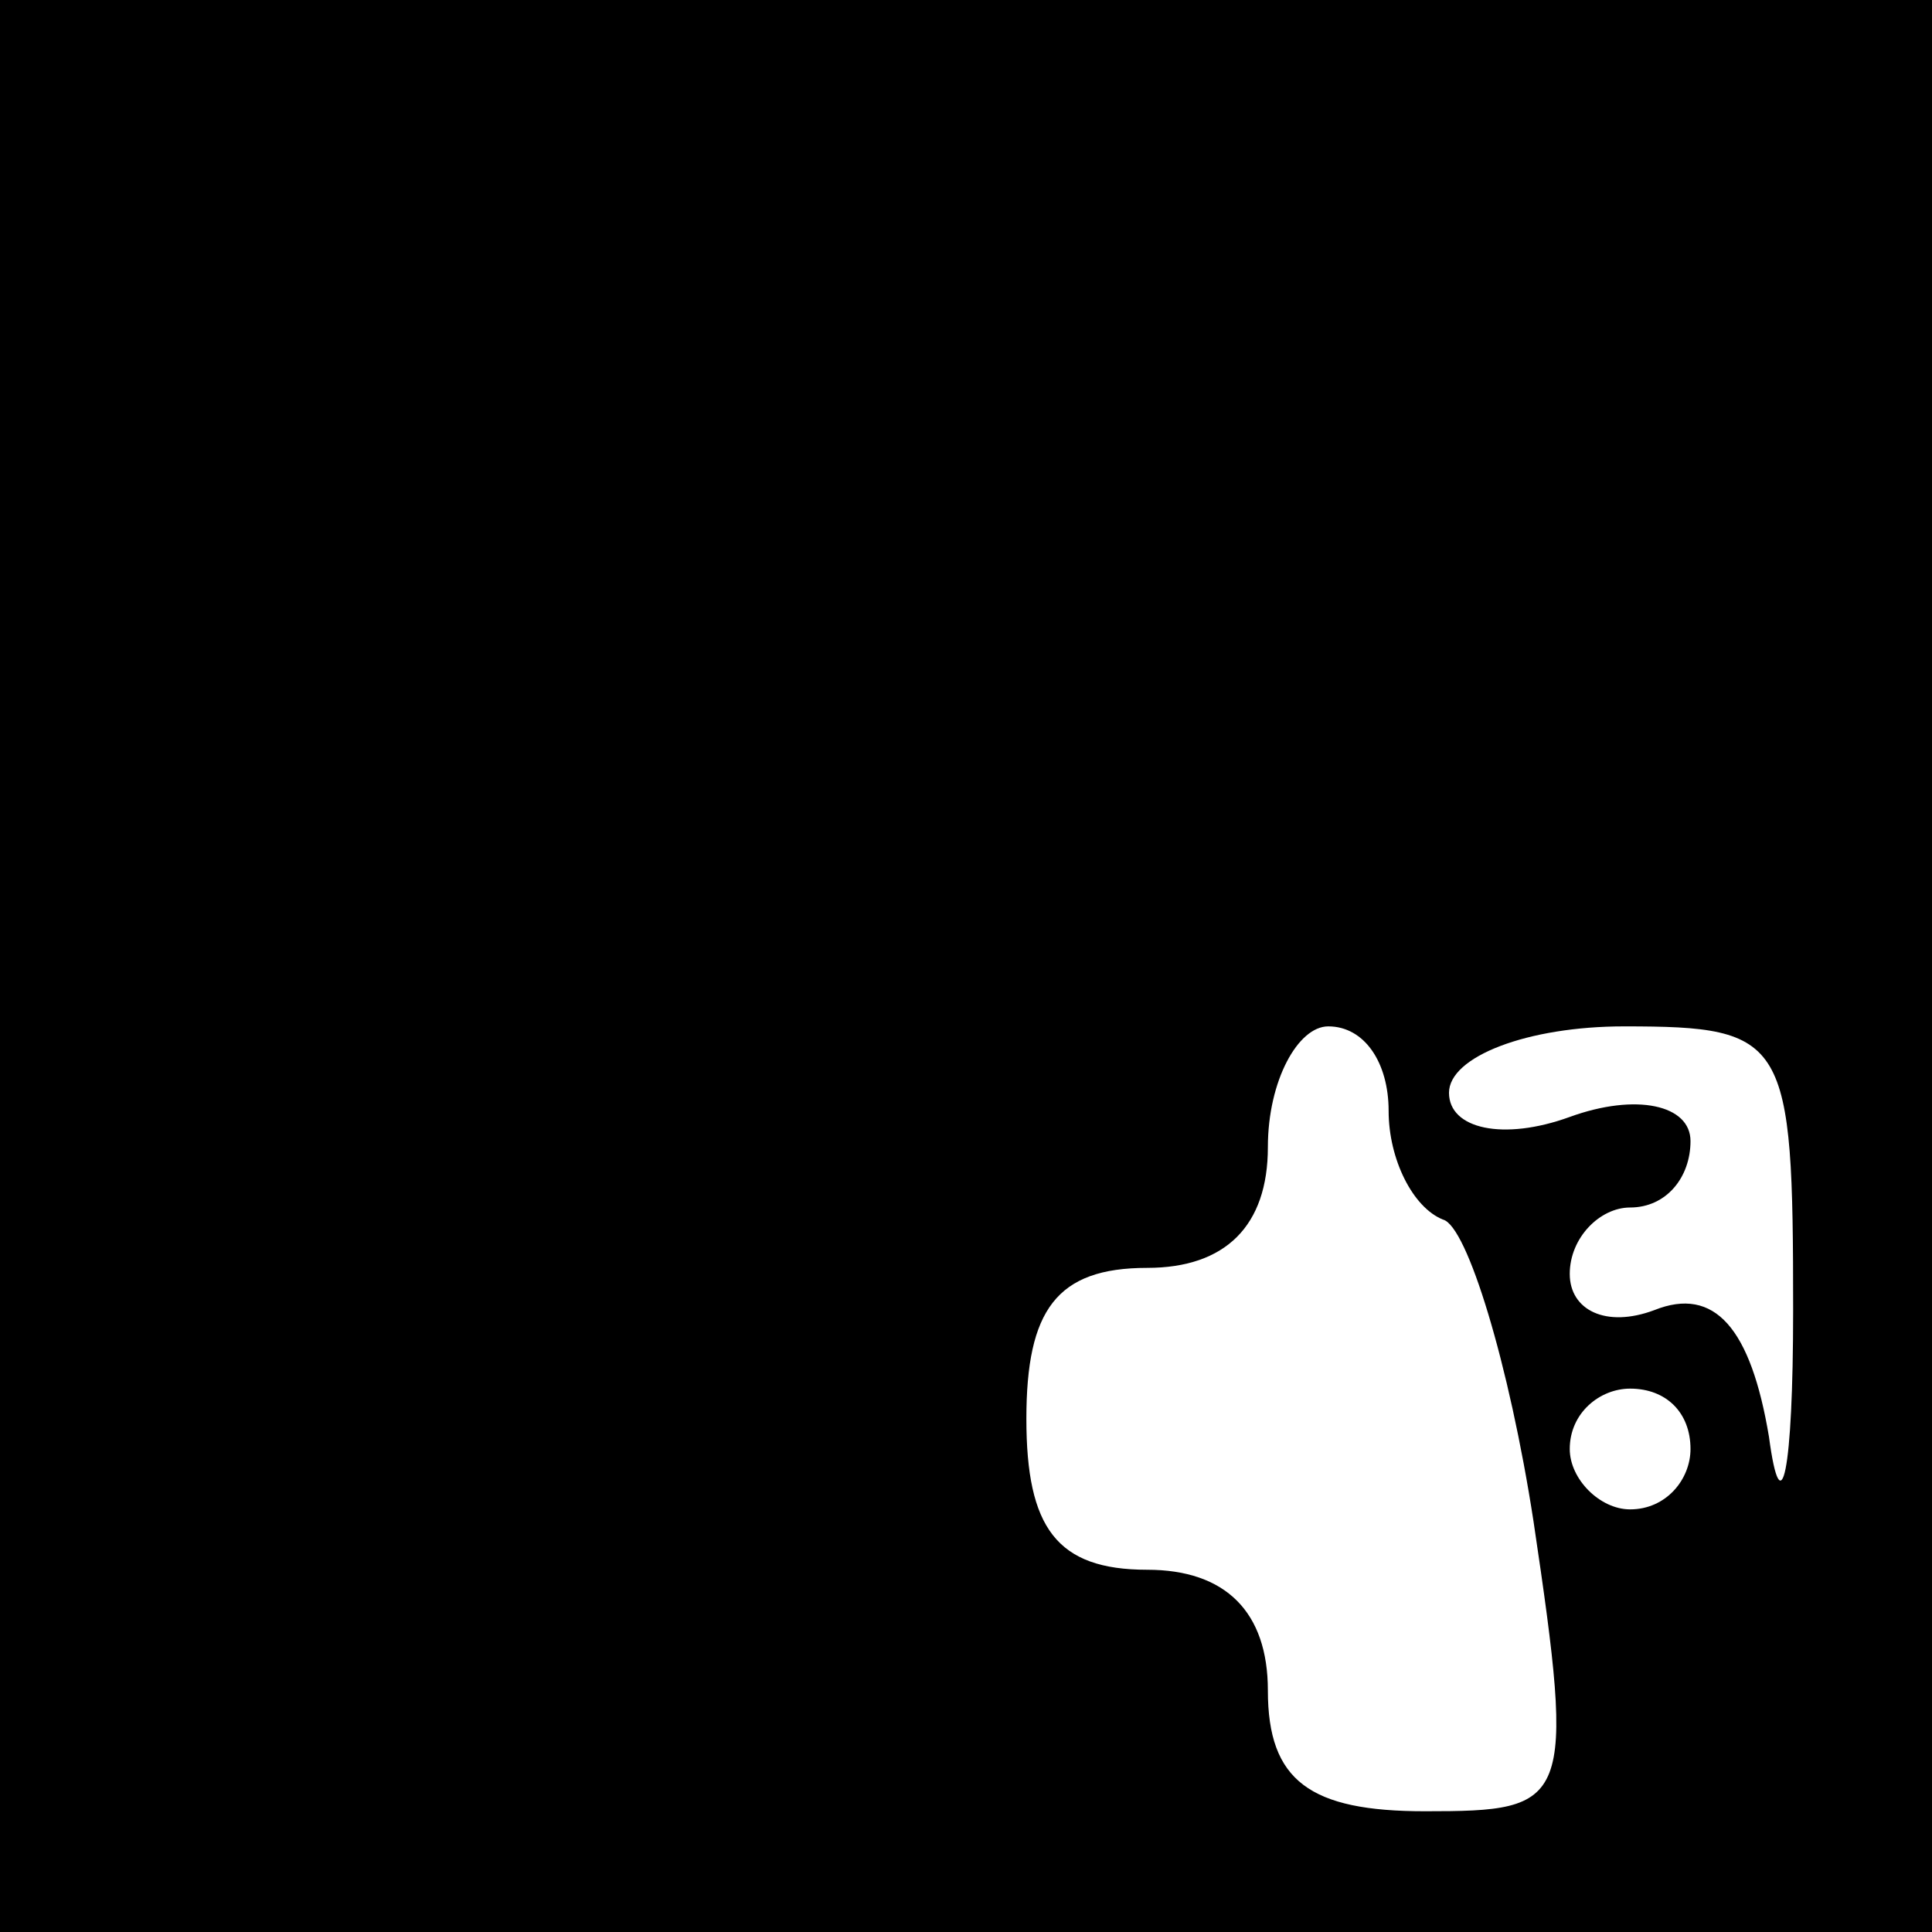 <?xml version="1.0" standalone="no"?>
<!DOCTYPE svg PUBLIC "-//W3C//DTD SVG 20010904//EN"
 "http://www.w3.org/TR/2001/REC-SVG-20010904/DTD/svg10.dtd">
<svg version="1.0" xmlns="http://www.w3.org/2000/svg"
 width="32pt" height="32pt" viewBox="0 0 32 32"
 preserveAspectRatio="xMidYMid meet">
<rect x="0" y="0" width="32" height="32" fill="#808080" stroke="none"/>
<g transform="translate(0,32) scale(0.1,-0.1)"
fill="#000000" stroke="none">
<path fill="#000000" stroke="none" d="M0 160 l0 -160 160 0 160 0 0 160 0
160 -160 0 -160 0 0 -160z"/>
<path fill="#ffffff" stroke="none" d="M230 136 c0 -8 4 -16 9 -18 4 -1 11
-24 15 -50 7 -47 6 -48 -18 -48 -19 0 -26 5 -26 20 0 13 -7 20 -20 20 -15 0
-20 7 -20 25 0 18 5 25 20 25 13 0 20 7 20 20 0 11 5 20 10 20 6 0 10 -6 10
-14z"/>
<path fill="#ffffff" stroke="none" d="M297 103 c0 -27 -2 -36 -4 -21 -3 18
-9 25 -19 21 -8 -3 -14 0 -14 6 0 6 5 11 10 11 6 0 10 5 10 11 0 6 -9 8 -20 4
-11 -4 -20 -2 -20 4 0 6 13 11 29 11 27 0 28 -2 28 -47z"/>
<path fill="#ffffff" stroke="none" d="M280 80 c0 -5 -4 -10 -10 -10 -5 0 -10
5 -10 10 0 6 5 10 10 10 6 0 10 -4 10 -10z"/>
</g>
</svg>

